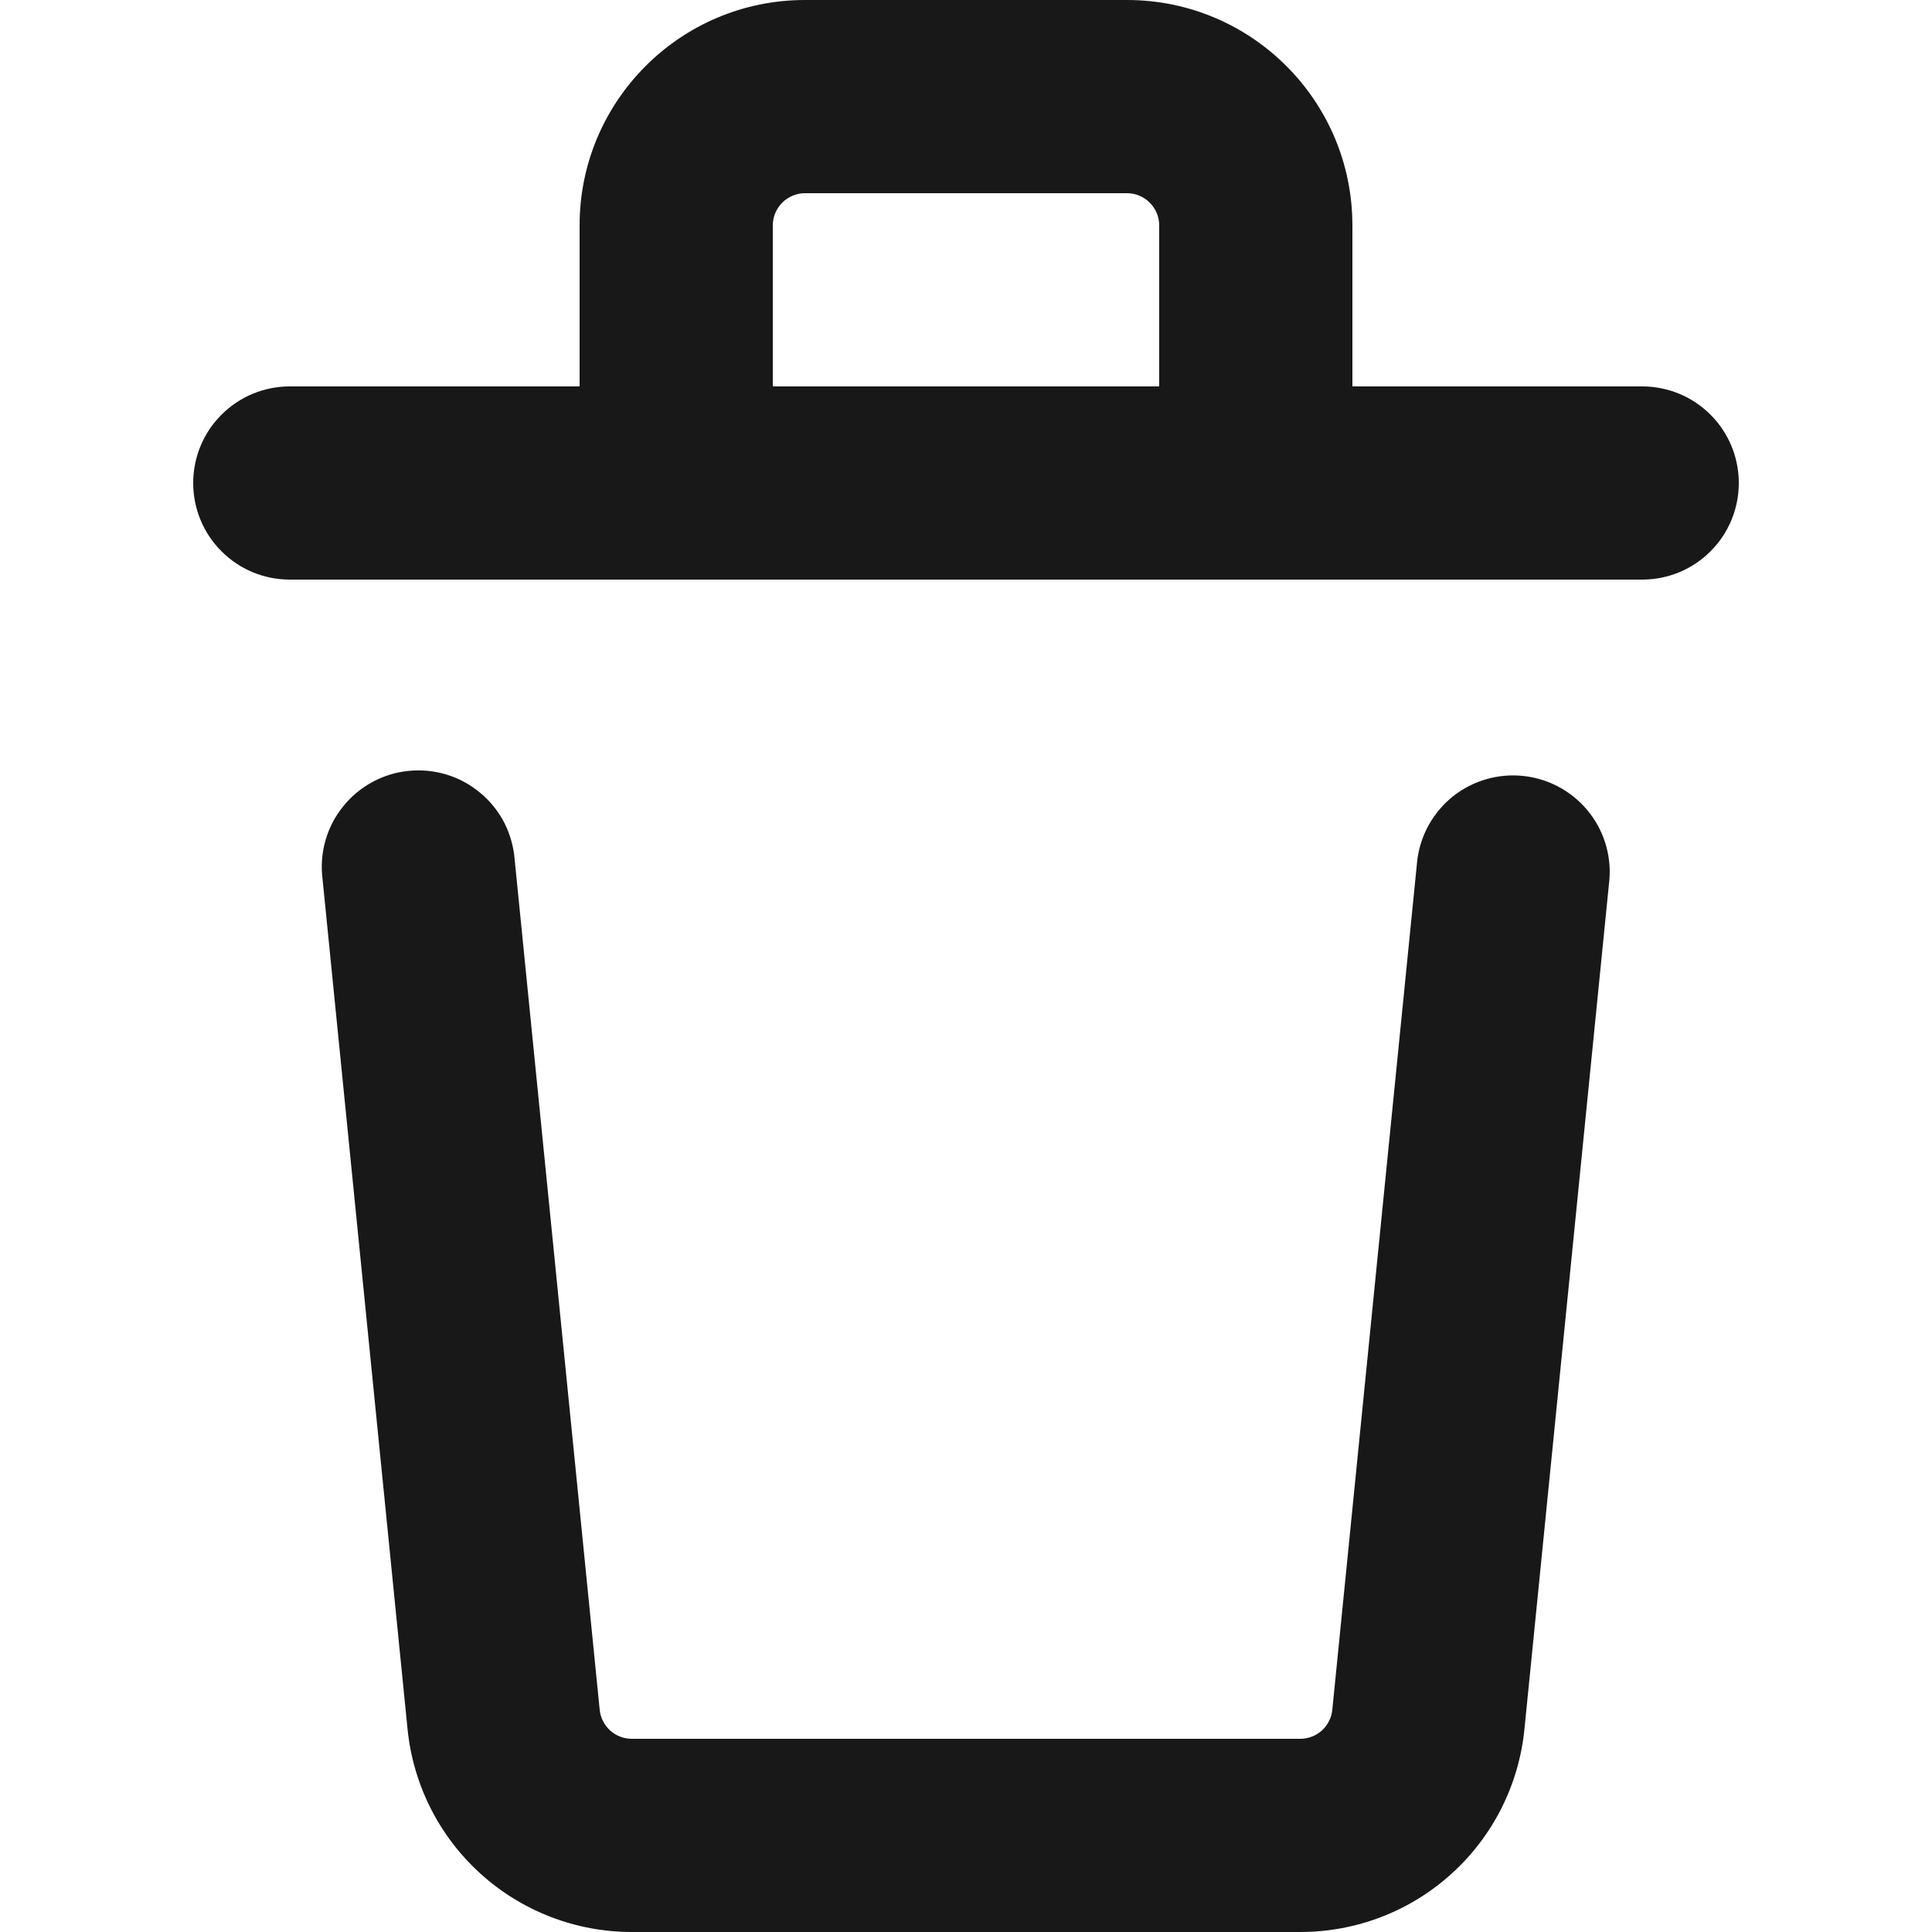 <svg width="20" height="20" viewBox="0 0 20 20" fill="none" xmlns="http://www.w3.org/2000/svg">
<path d="M14 2.333V4H17C17.265 4 17.52 4.105 17.707 4.293C17.895 4.48 18 4.735 18 5C18 5.265 17.895 5.52 17.707 5.707C17.52 5.895 17.265 6 17 6H3C2.735 6 2.48 5.895 2.293 5.707C2.105 5.52 2 5.265 2 5C2 4.735 2.105 4.48 2.293 4.293C2.48 4.105 2.735 4 3 4H6V2.333C6 1.045 7.045 0 8.333 0H11.667C12.955 0 14 1.045 14 2.333ZM5.328 8.9L6.208 17.7C6.216 17.782 6.255 17.858 6.316 17.914C6.378 17.969 6.457 18 6.54 18H13.46C13.543 18 13.623 17.969 13.684 17.914C13.745 17.858 13.784 17.782 13.792 17.7L14.672 8.9C14.705 8.642 14.838 8.406 15.041 8.244C15.245 8.082 15.504 8.006 15.763 8.032C16.022 8.058 16.261 8.184 16.429 8.383C16.597 8.582 16.68 8.839 16.661 9.099L15.781 17.899C15.724 18.475 15.455 19.009 15.026 19.397C14.597 19.786 14.039 20 13.46 20H6.54C5.962 20 5.404 19.785 4.975 19.397C4.546 19.009 4.277 18.476 4.219 17.9L3.339 9.1C3.322 8.968 3.332 8.833 3.368 8.705C3.404 8.576 3.465 8.456 3.549 8.352C3.632 8.247 3.735 8.161 3.852 8.097C3.969 8.033 4.098 7.993 4.231 7.98C4.364 7.967 4.498 7.98 4.625 8.019C4.753 8.058 4.871 8.123 4.973 8.209C5.076 8.294 5.16 8.4 5.221 8.518C5.281 8.637 5.318 8.767 5.328 8.9ZM8 2.333V4H12V2.333C12 2.245 11.965 2.16 11.902 2.098C11.84 2.035 11.755 2 11.667 2H8.333C8.245 2 8.16 2.035 8.098 2.098C8.035 2.16 8 2.245 8 2.333Z" fill="#181818"/>
</svg>
